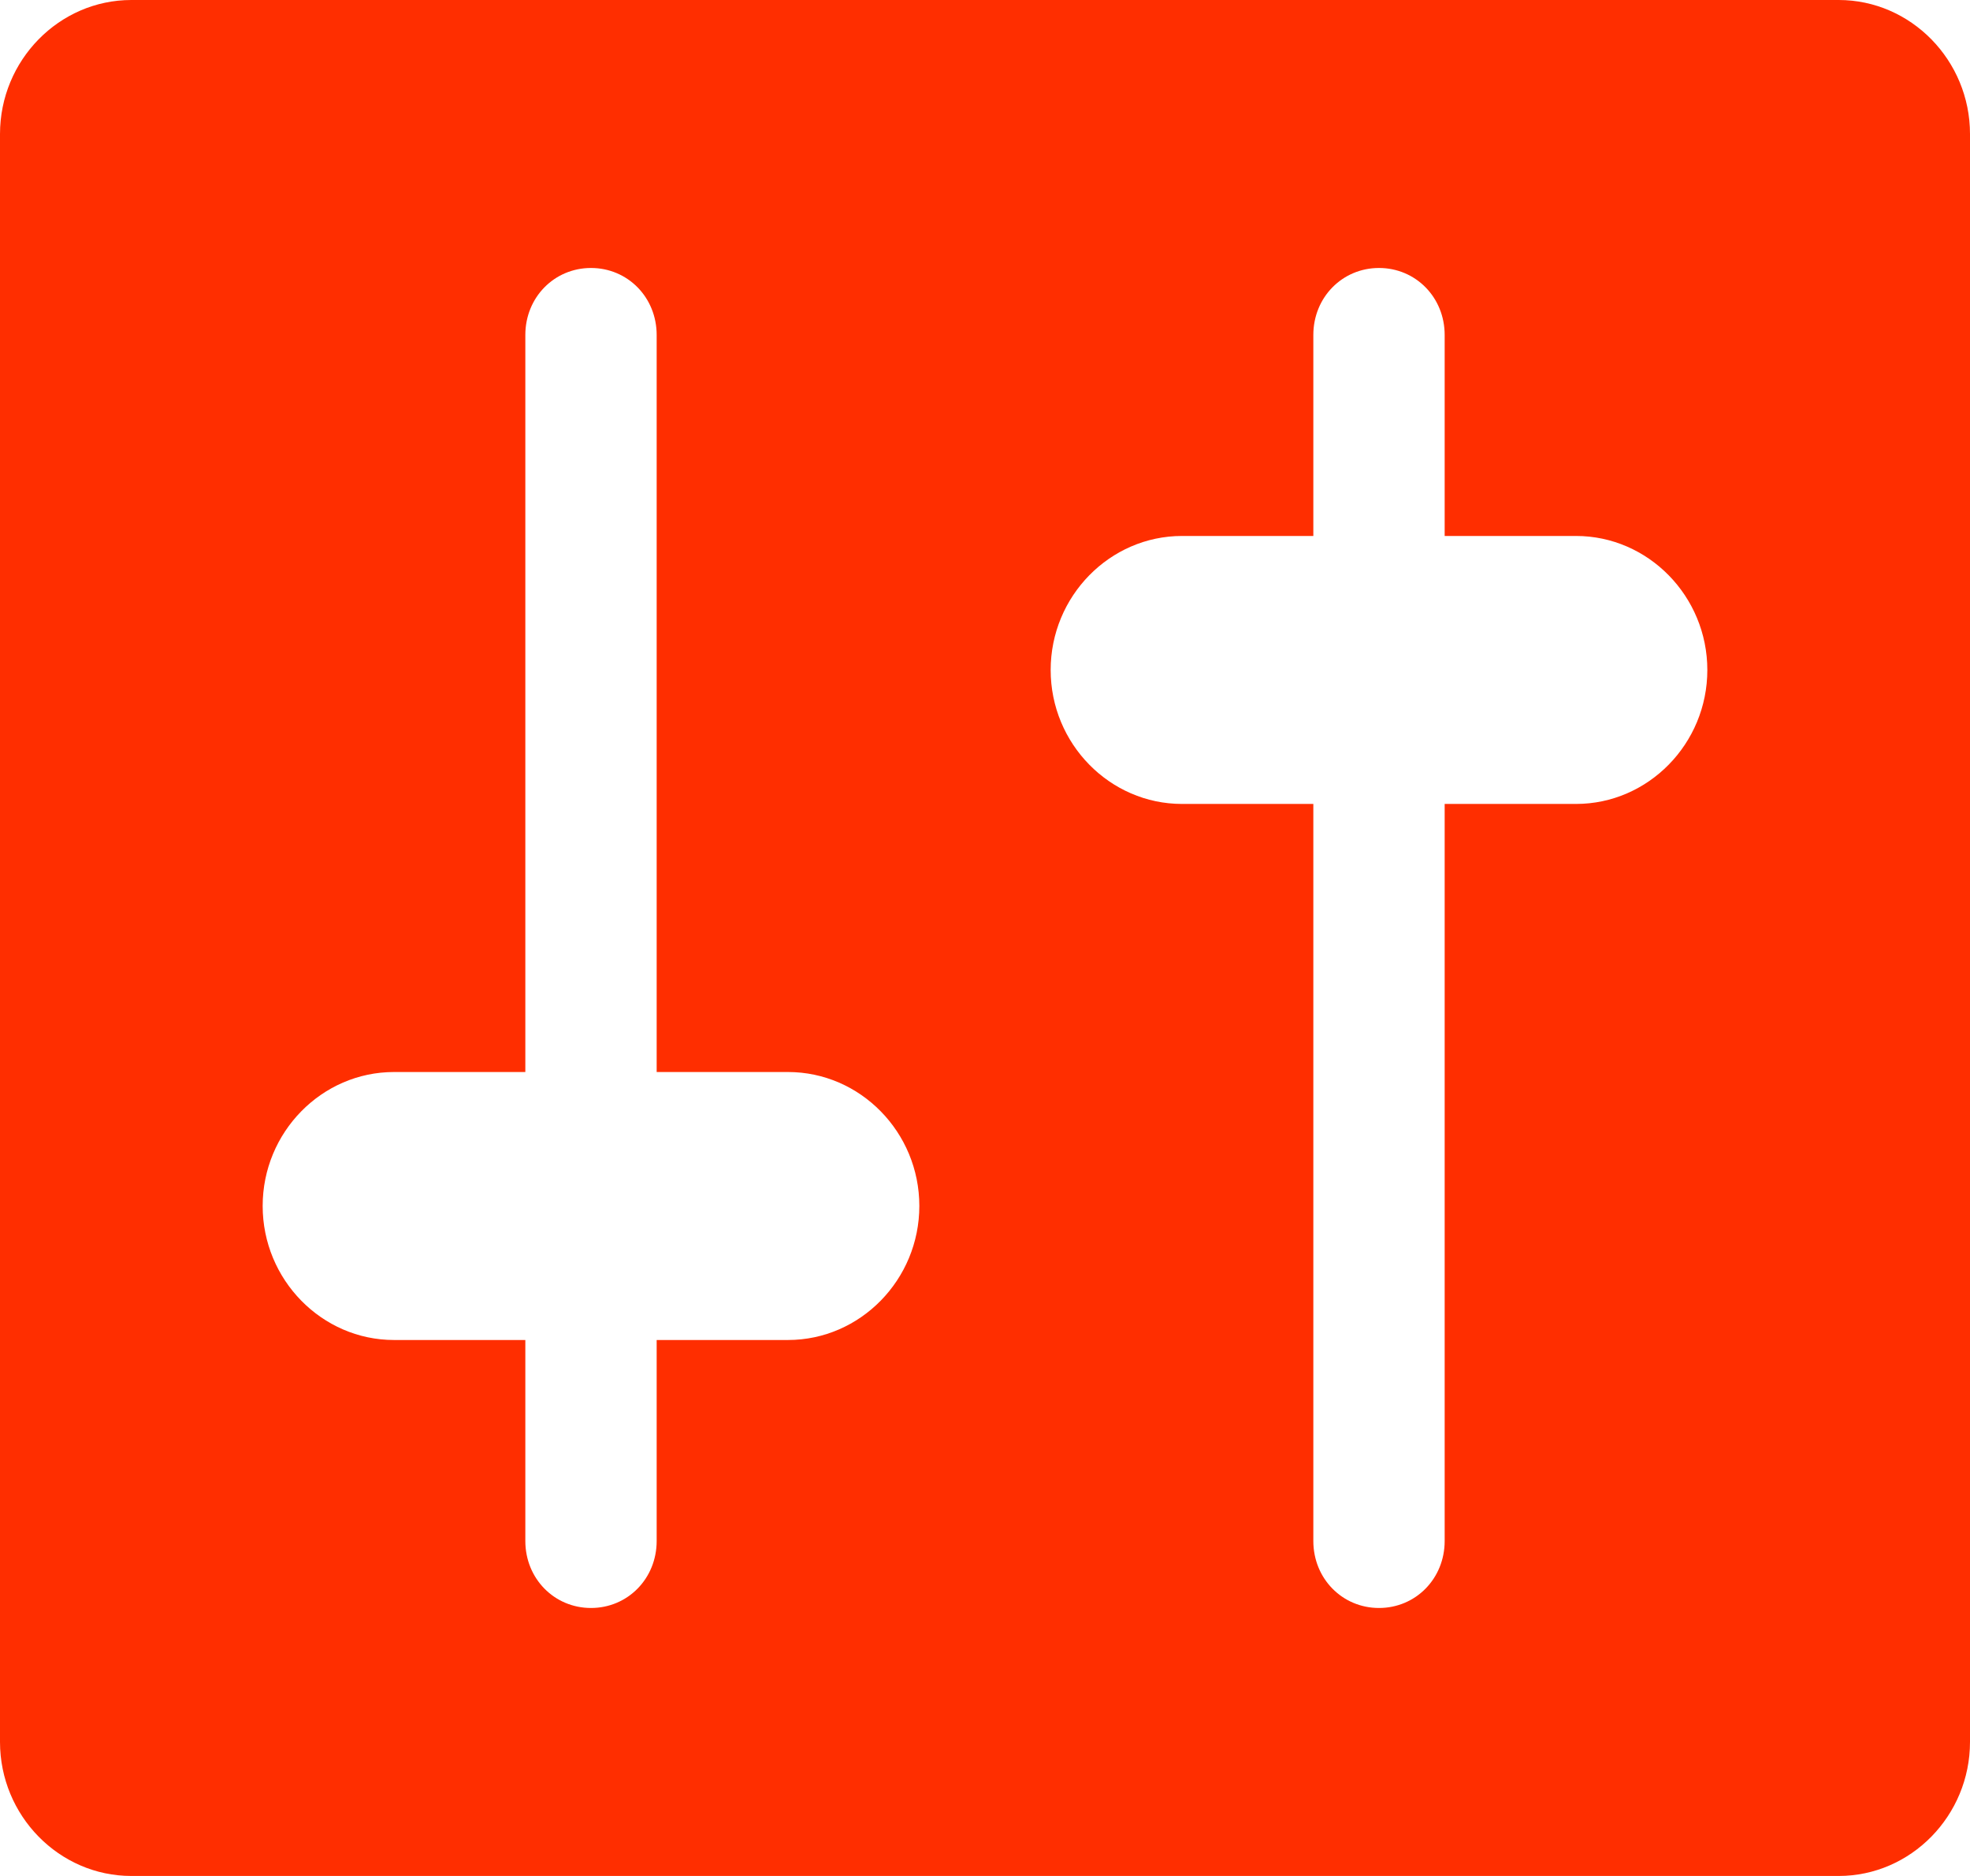 <svg width="21" height="20" viewBox="0 0 21 20" fill="none" xmlns="http://www.w3.org/2000/svg">
<path d="M21 18.571V1.429C21 0.643 20.37 0 19.6 0H1.4C0.63 0 0 0.643 0 1.429V18.571C0 19.357 0.63 20 1.4 20H19.6C20.37 20 21 19.357 21 18.571ZM7 11.429H8.4C9.17 11.429 9.8 12.071 9.8 12.857C9.8 13.643 9.17 14.286 8.4 14.286H7V16.429C7 16.829 6.692 17.143 6.3 17.143C5.908 17.143 5.6 16.829 5.6 16.429V14.286H4.2C3.43 14.286 2.8 13.643 2.8 12.857C2.8 12.071 3.43 11.429 4.2 11.429H5.6V3.571C5.6 3.171 5.908 2.857 6.3 2.857C6.692 2.857 7 3.171 7 3.571V11.429ZM14 8.571H12.6C11.83 8.571 11.2 7.929 11.2 7.143C11.2 6.357 11.83 5.714 12.6 5.714H14V3.571C14 3.171 14.308 2.857 14.7 2.857C15.092 2.857 15.4 3.171 15.4 3.571V5.714H16.8C17.57 5.714 18.2 6.357 18.2 7.143C18.2 7.929 17.57 8.571 16.8 8.571H15.4V16.429C15.4 16.829 15.092 17.143 14.7 17.143C14.308 17.143 14 16.829 14 16.429V8.571Z" fill="#FF2E00"/>
</svg>
